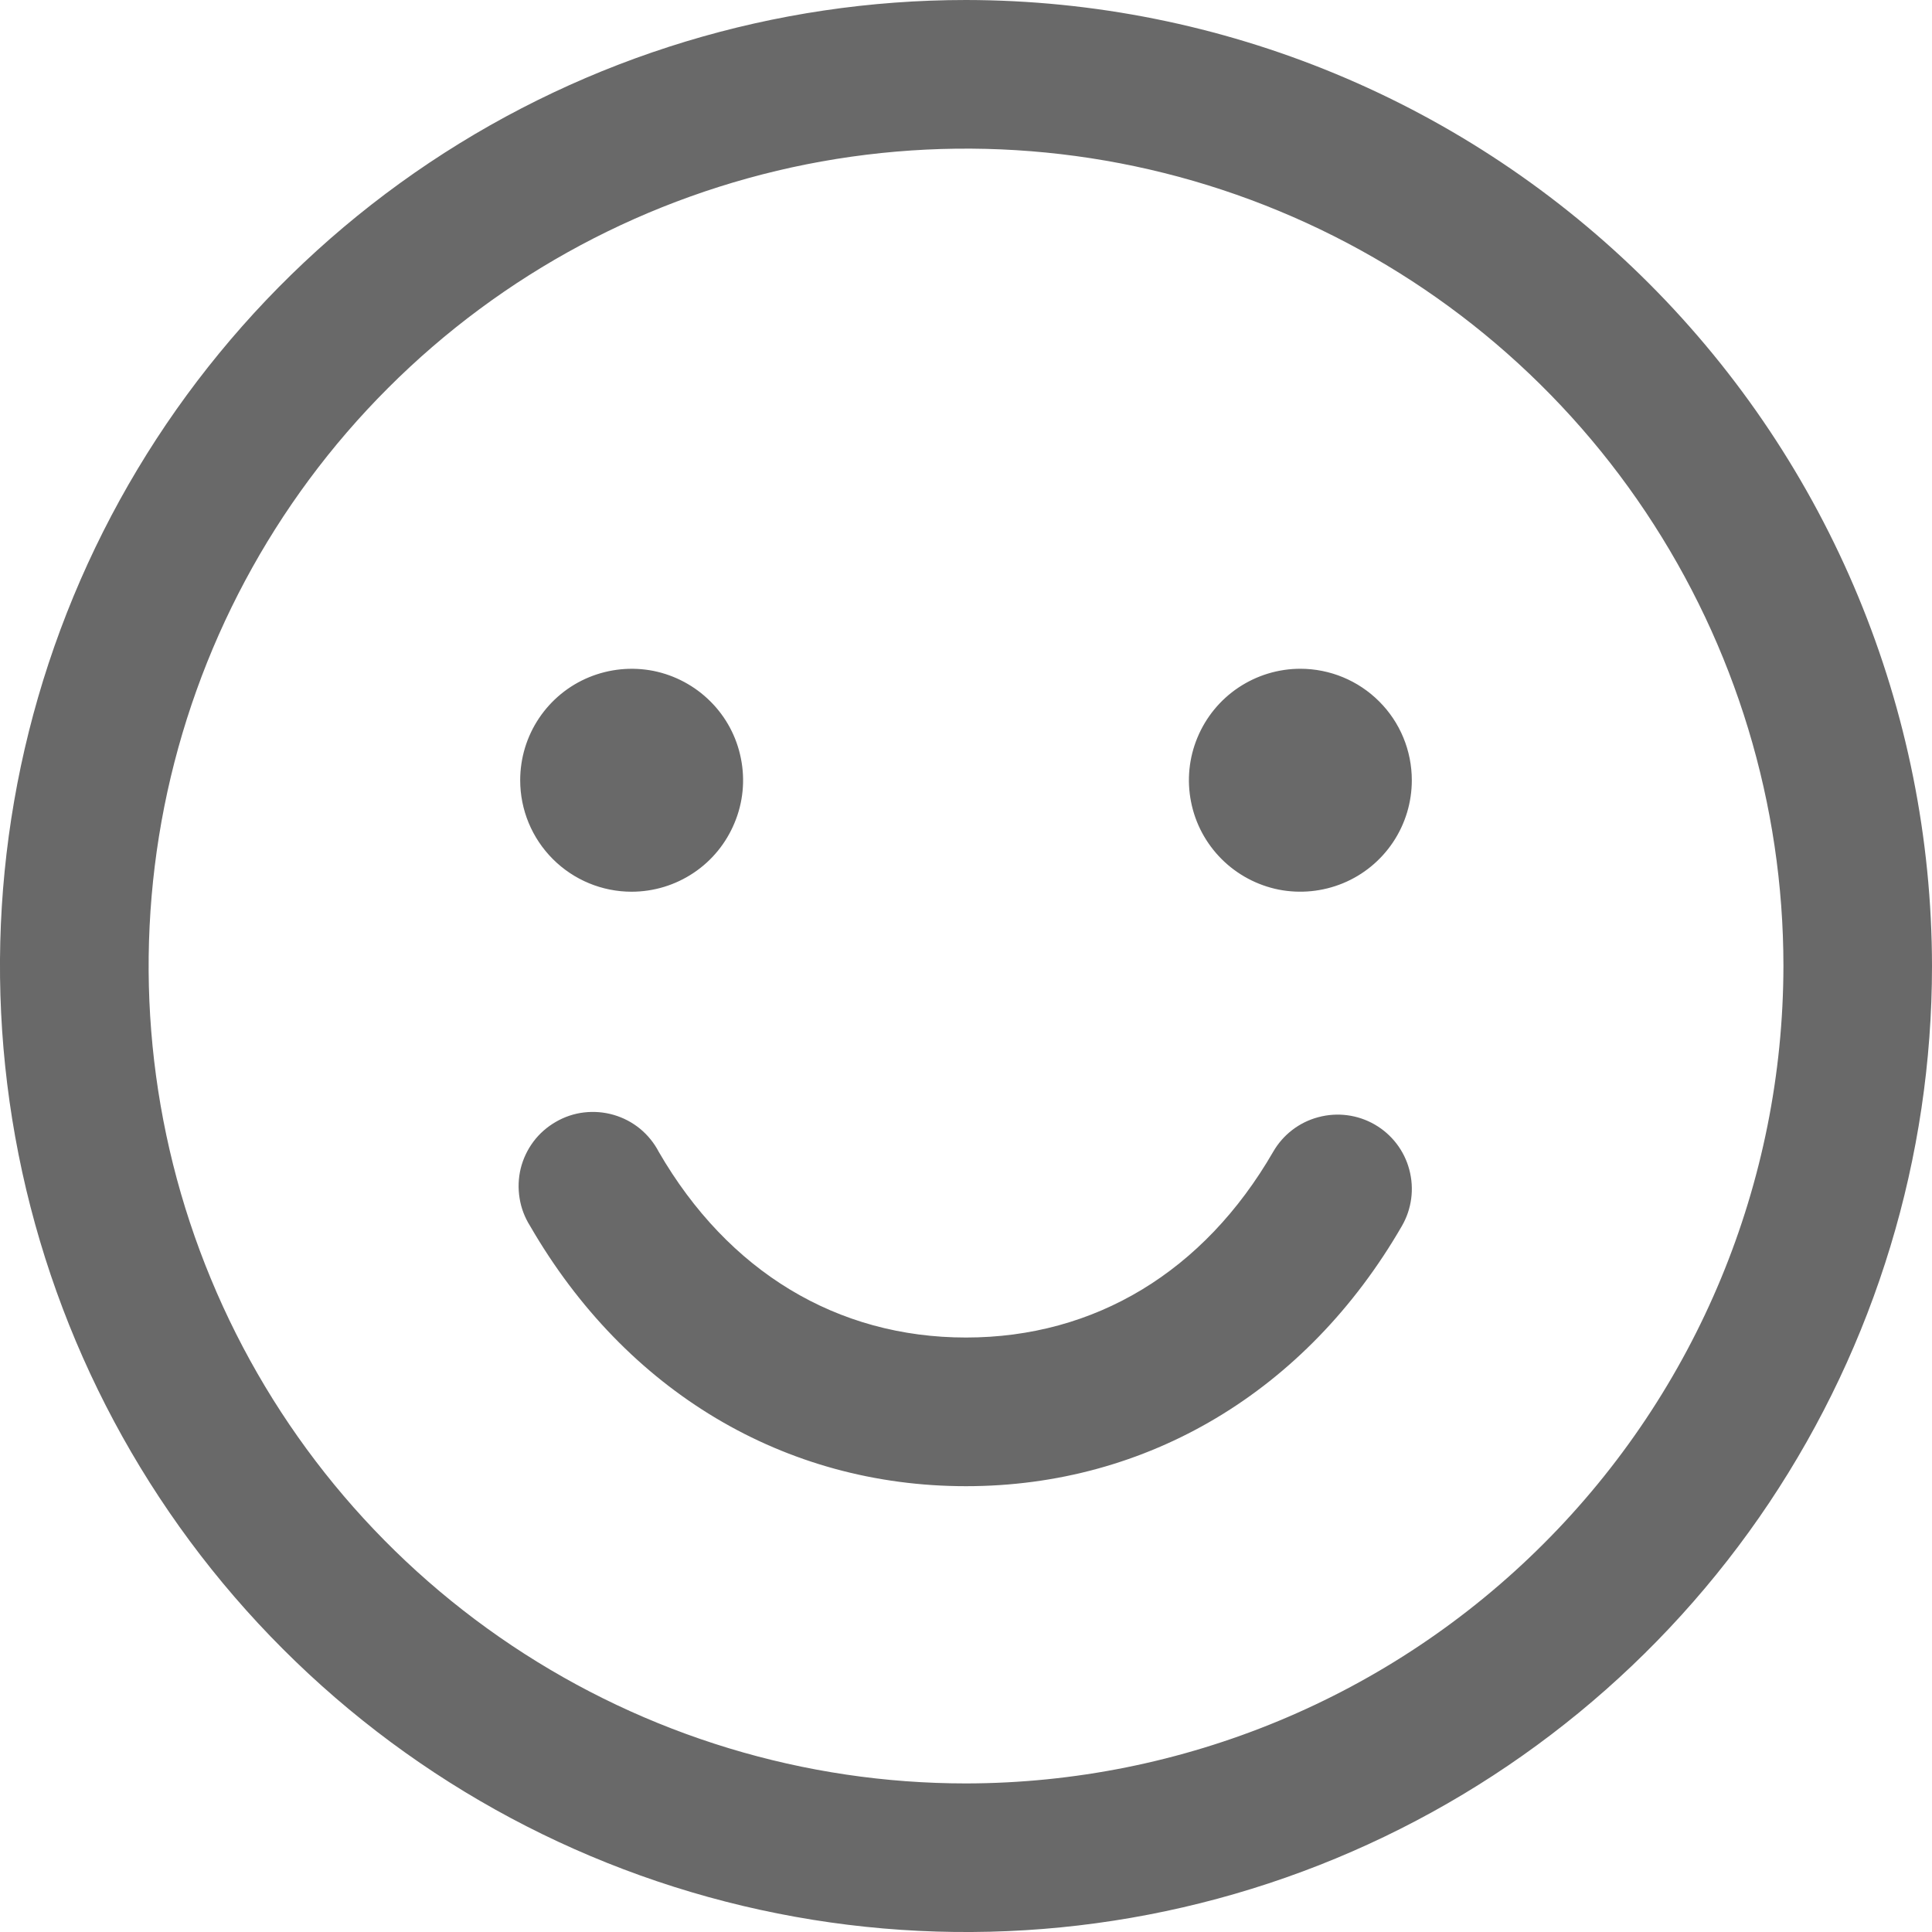 <svg width="20" height="20" viewBox="0 0 20 20" fill="none" xmlns="http://www.w3.org/2000/svg">
<path id="Vector" d="M10 0C8.022 0 6.089 0.586 4.444 1.685C2.8 2.784 1.518 4.346 0.761 6.173C0.004 8 -0.194 10.011 0.192 11.951C0.578 13.891 1.53 15.672 2.929 17.071C4.327 18.47 6.109 19.422 8.049 19.808C9.989 20.194 12 19.996 13.827 19.239C15.654 18.482 17.216 17.2 18.315 15.556C19.413 13.911 20 11.978 20 10C19.997 7.349 18.943 4.807 17.068 2.932C15.193 1.057 12.651 0.003 10 0ZM10 18.462C8.326 18.462 6.691 17.965 5.299 17.035C3.908 16.106 2.823 14.784 2.183 13.238C1.542 11.692 1.375 9.991 1.701 8.349C2.028 6.708 2.833 5.2 4.017 4.017C5.2 2.833 6.708 2.028 8.349 1.701C9.991 1.375 11.692 1.542 13.238 2.183C14.784 2.823 16.106 3.908 17.035 5.299C17.965 6.691 18.462 8.326 18.462 10C18.459 12.243 17.567 14.394 15.98 15.98C14.394 17.567 12.243 18.459 10 18.462ZM5.385 8.077C5.385 7.849 5.452 7.626 5.579 7.436C5.706 7.246 5.886 7.098 6.097 7.011C6.308 6.924 6.54 6.901 6.764 6.945C6.987 6.99 7.193 7.1 7.354 7.261C7.516 7.422 7.626 7.628 7.67 7.852C7.715 8.076 7.692 8.308 7.604 8.518C7.517 8.729 7.369 8.91 7.18 9.036C6.99 9.163 6.767 9.231 6.538 9.231C6.232 9.231 5.939 9.109 5.723 8.893C5.506 8.676 5.385 8.383 5.385 8.077ZM14.615 8.077C14.615 8.305 14.548 8.528 14.421 8.718C14.294 8.908 14.114 9.056 13.903 9.143C13.692 9.23 13.46 9.253 13.236 9.209C13.013 9.164 12.807 9.054 12.646 8.893C12.484 8.731 12.374 8.526 12.33 8.302C12.285 8.078 12.308 7.846 12.396 7.635C12.483 7.425 12.631 7.244 12.82 7.118C13.01 6.991 13.233 6.923 13.461 6.923C13.768 6.923 14.061 7.045 14.277 7.261C14.494 7.477 14.615 7.771 14.615 8.077ZM14.512 12.692C13.523 14.403 11.878 15.385 10 15.385C8.122 15.385 6.478 14.404 5.488 12.692C5.433 12.605 5.395 12.507 5.379 12.405C5.362 12.302 5.366 12.197 5.39 12.097C5.415 11.996 5.46 11.901 5.522 11.818C5.584 11.735 5.663 11.666 5.753 11.614C5.842 11.562 5.942 11.528 6.045 11.516C6.148 11.504 6.252 11.512 6.352 11.541C6.452 11.57 6.544 11.618 6.625 11.684C6.705 11.75 6.771 11.831 6.819 11.923C7.537 13.164 8.666 13.846 10 13.846C11.334 13.846 12.463 13.164 13.18 11.923C13.282 11.746 13.45 11.617 13.647 11.565C13.844 11.512 14.054 11.539 14.231 11.641C14.408 11.743 14.537 11.911 14.589 12.108C14.642 12.306 14.614 12.516 14.512 12.692Z" fill="#696969"/>
</svg>
